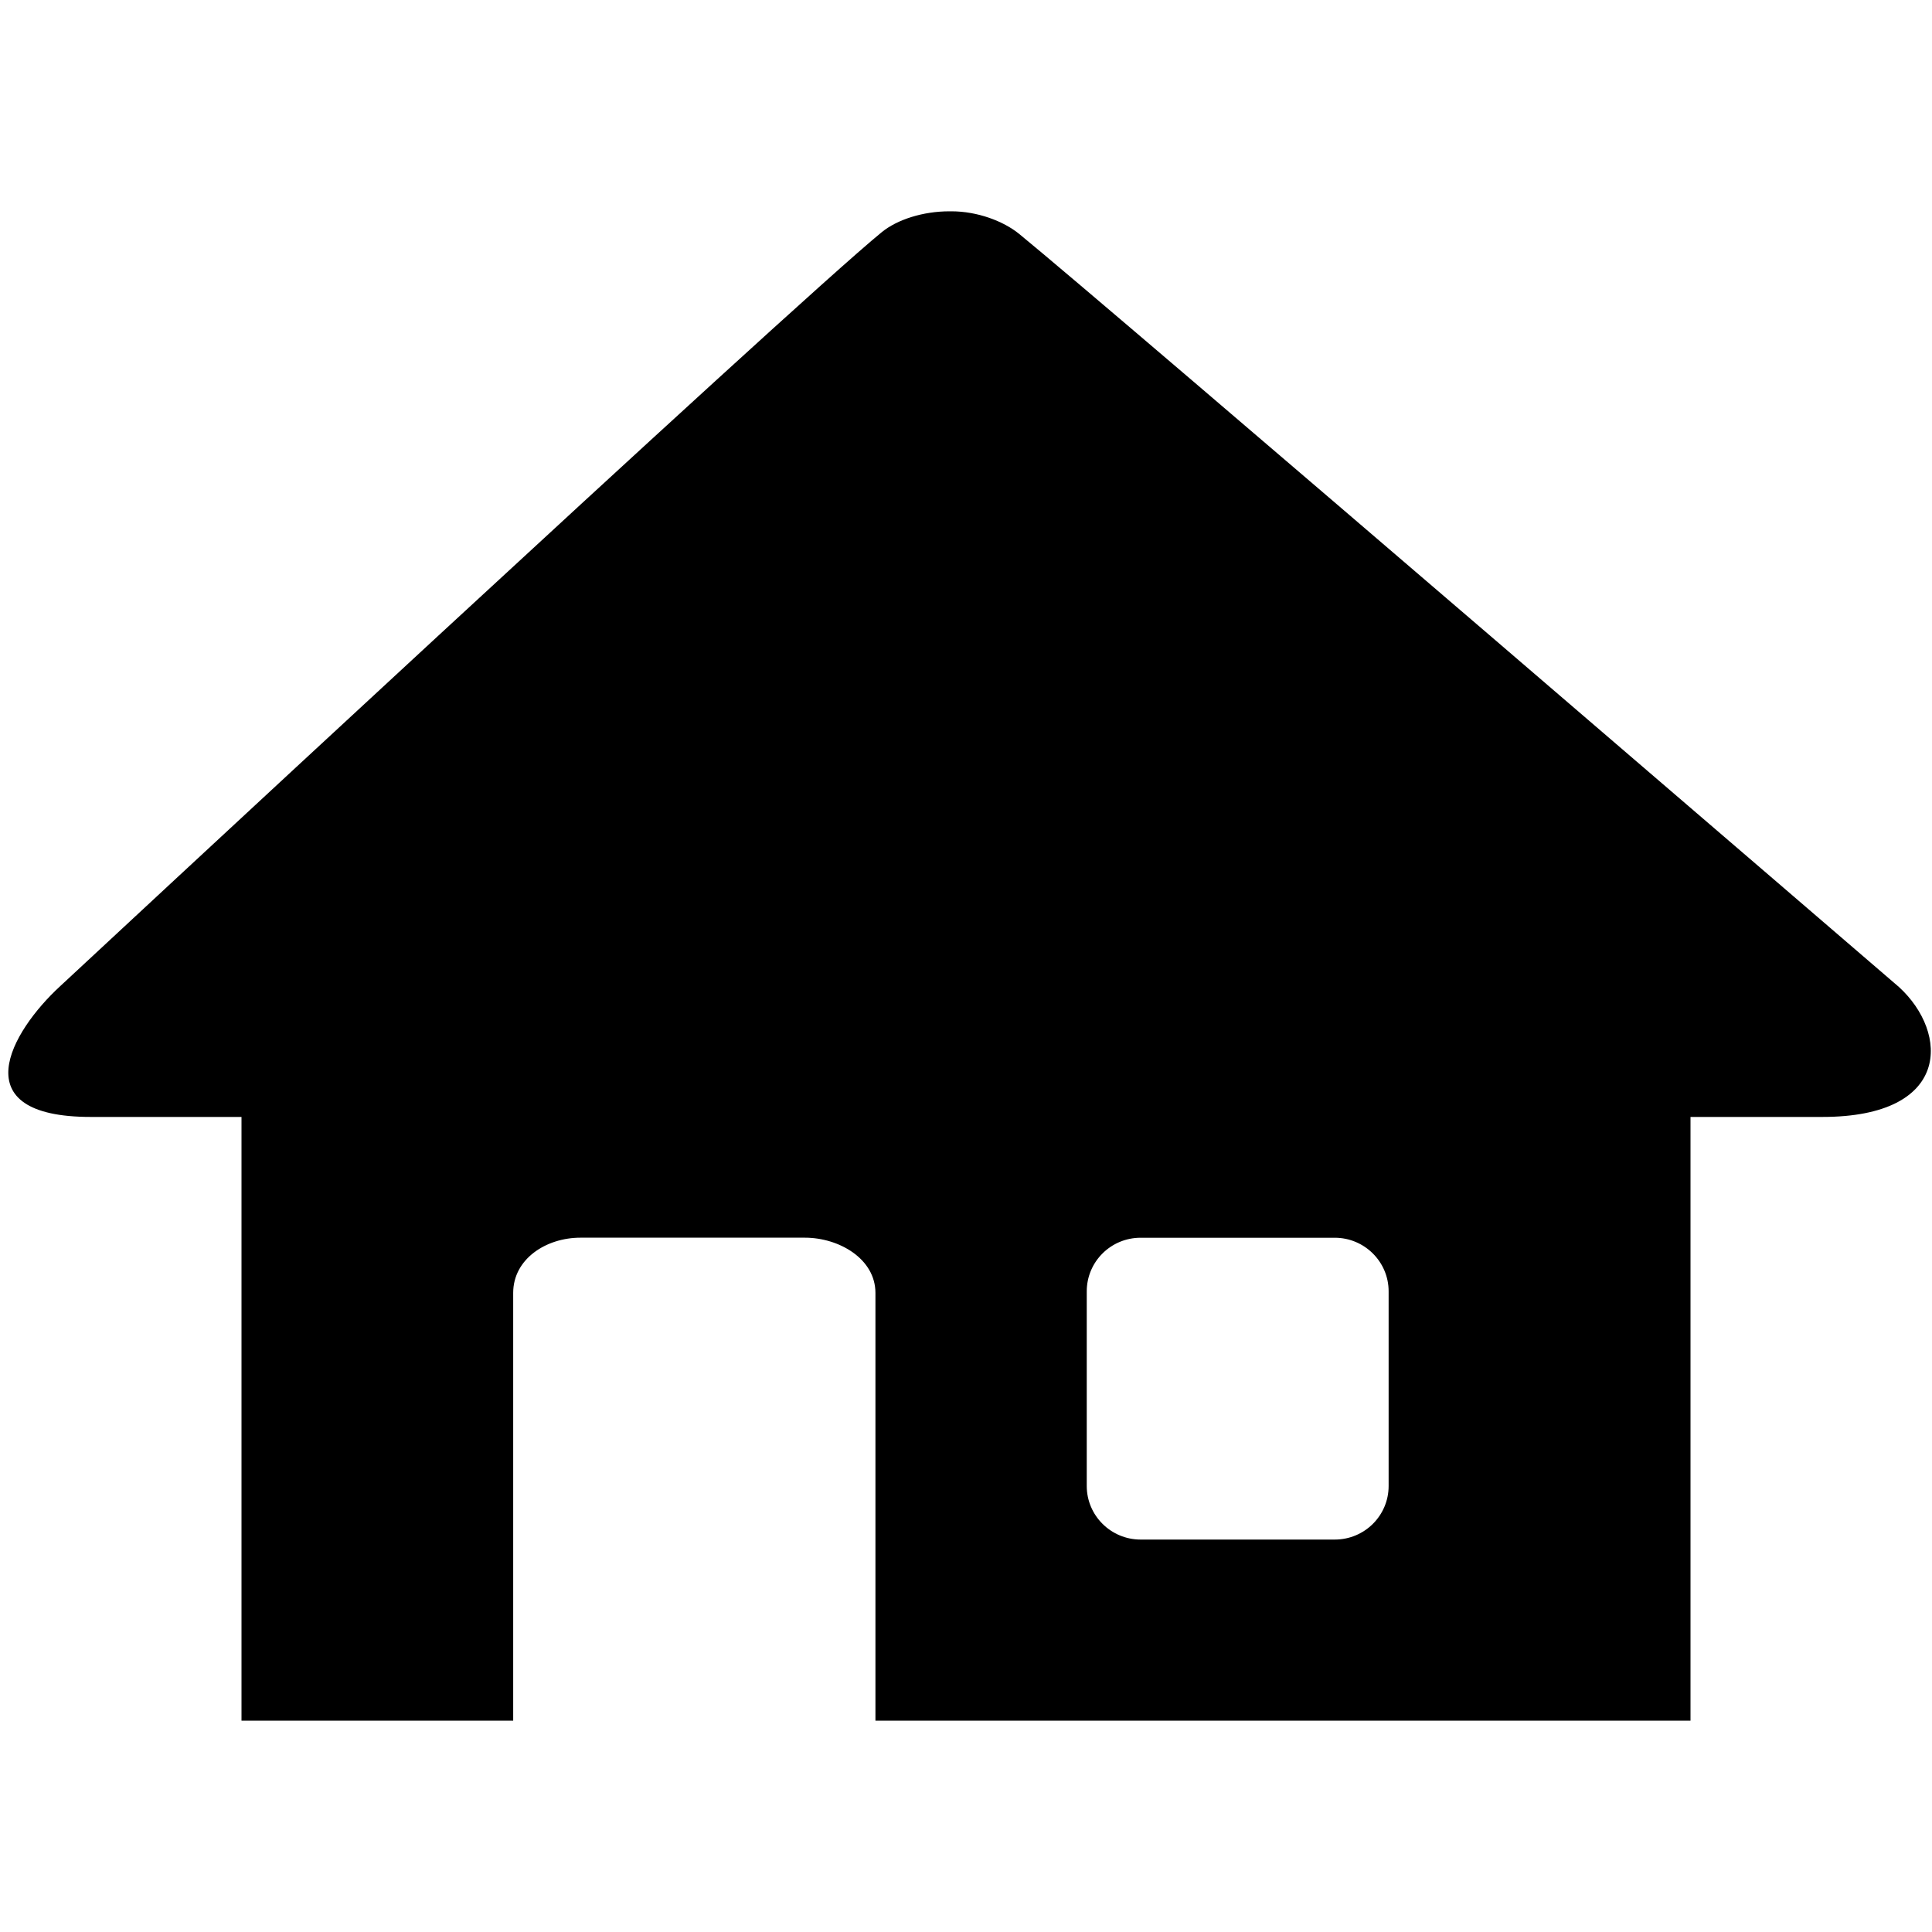 <!-- Generated by IcoMoon.io -->
<svg version="1.1" xmlns="http://www.w3.org/2000/svg" width="32" height="32" viewBox="0 0 32 32">
<title>home</title>
<path d="M31.454 16.349c0 0-13.087-11.262-14.575-12.476-0.259-0.21-0.688-0.373-1.12-0.373-0.006 0-0.012 0-0.018 0s-0.011 0-0.017 0c-0.433 0-0.862 0.135-1.12 0.346-1.489 1.214-13.604 12.485-13.604 12.485-0.827 0.759-1.633 2.169 0.503 2.169h2.497v10h4.5v-7.085c0-0.564 0.546-0.915 1.113-0.915h3.719c0.566 0 1.168 0.35 1.168 0.915v7.085h13.5v-10h2.184c2.137 0 2.098-1.392 1.27-2.151zM23 24.613c0 0.49-0.399 0.887-0.892 0.887h-3.216c-0.492 0-0.892-0.398-0.892-0.887v-3.224c0-0.491 0.399-0.888 0.892-0.888h3.216c0.492 0 0.892 0.398 0.892 0.887v3.225z"></path>
</svg>
